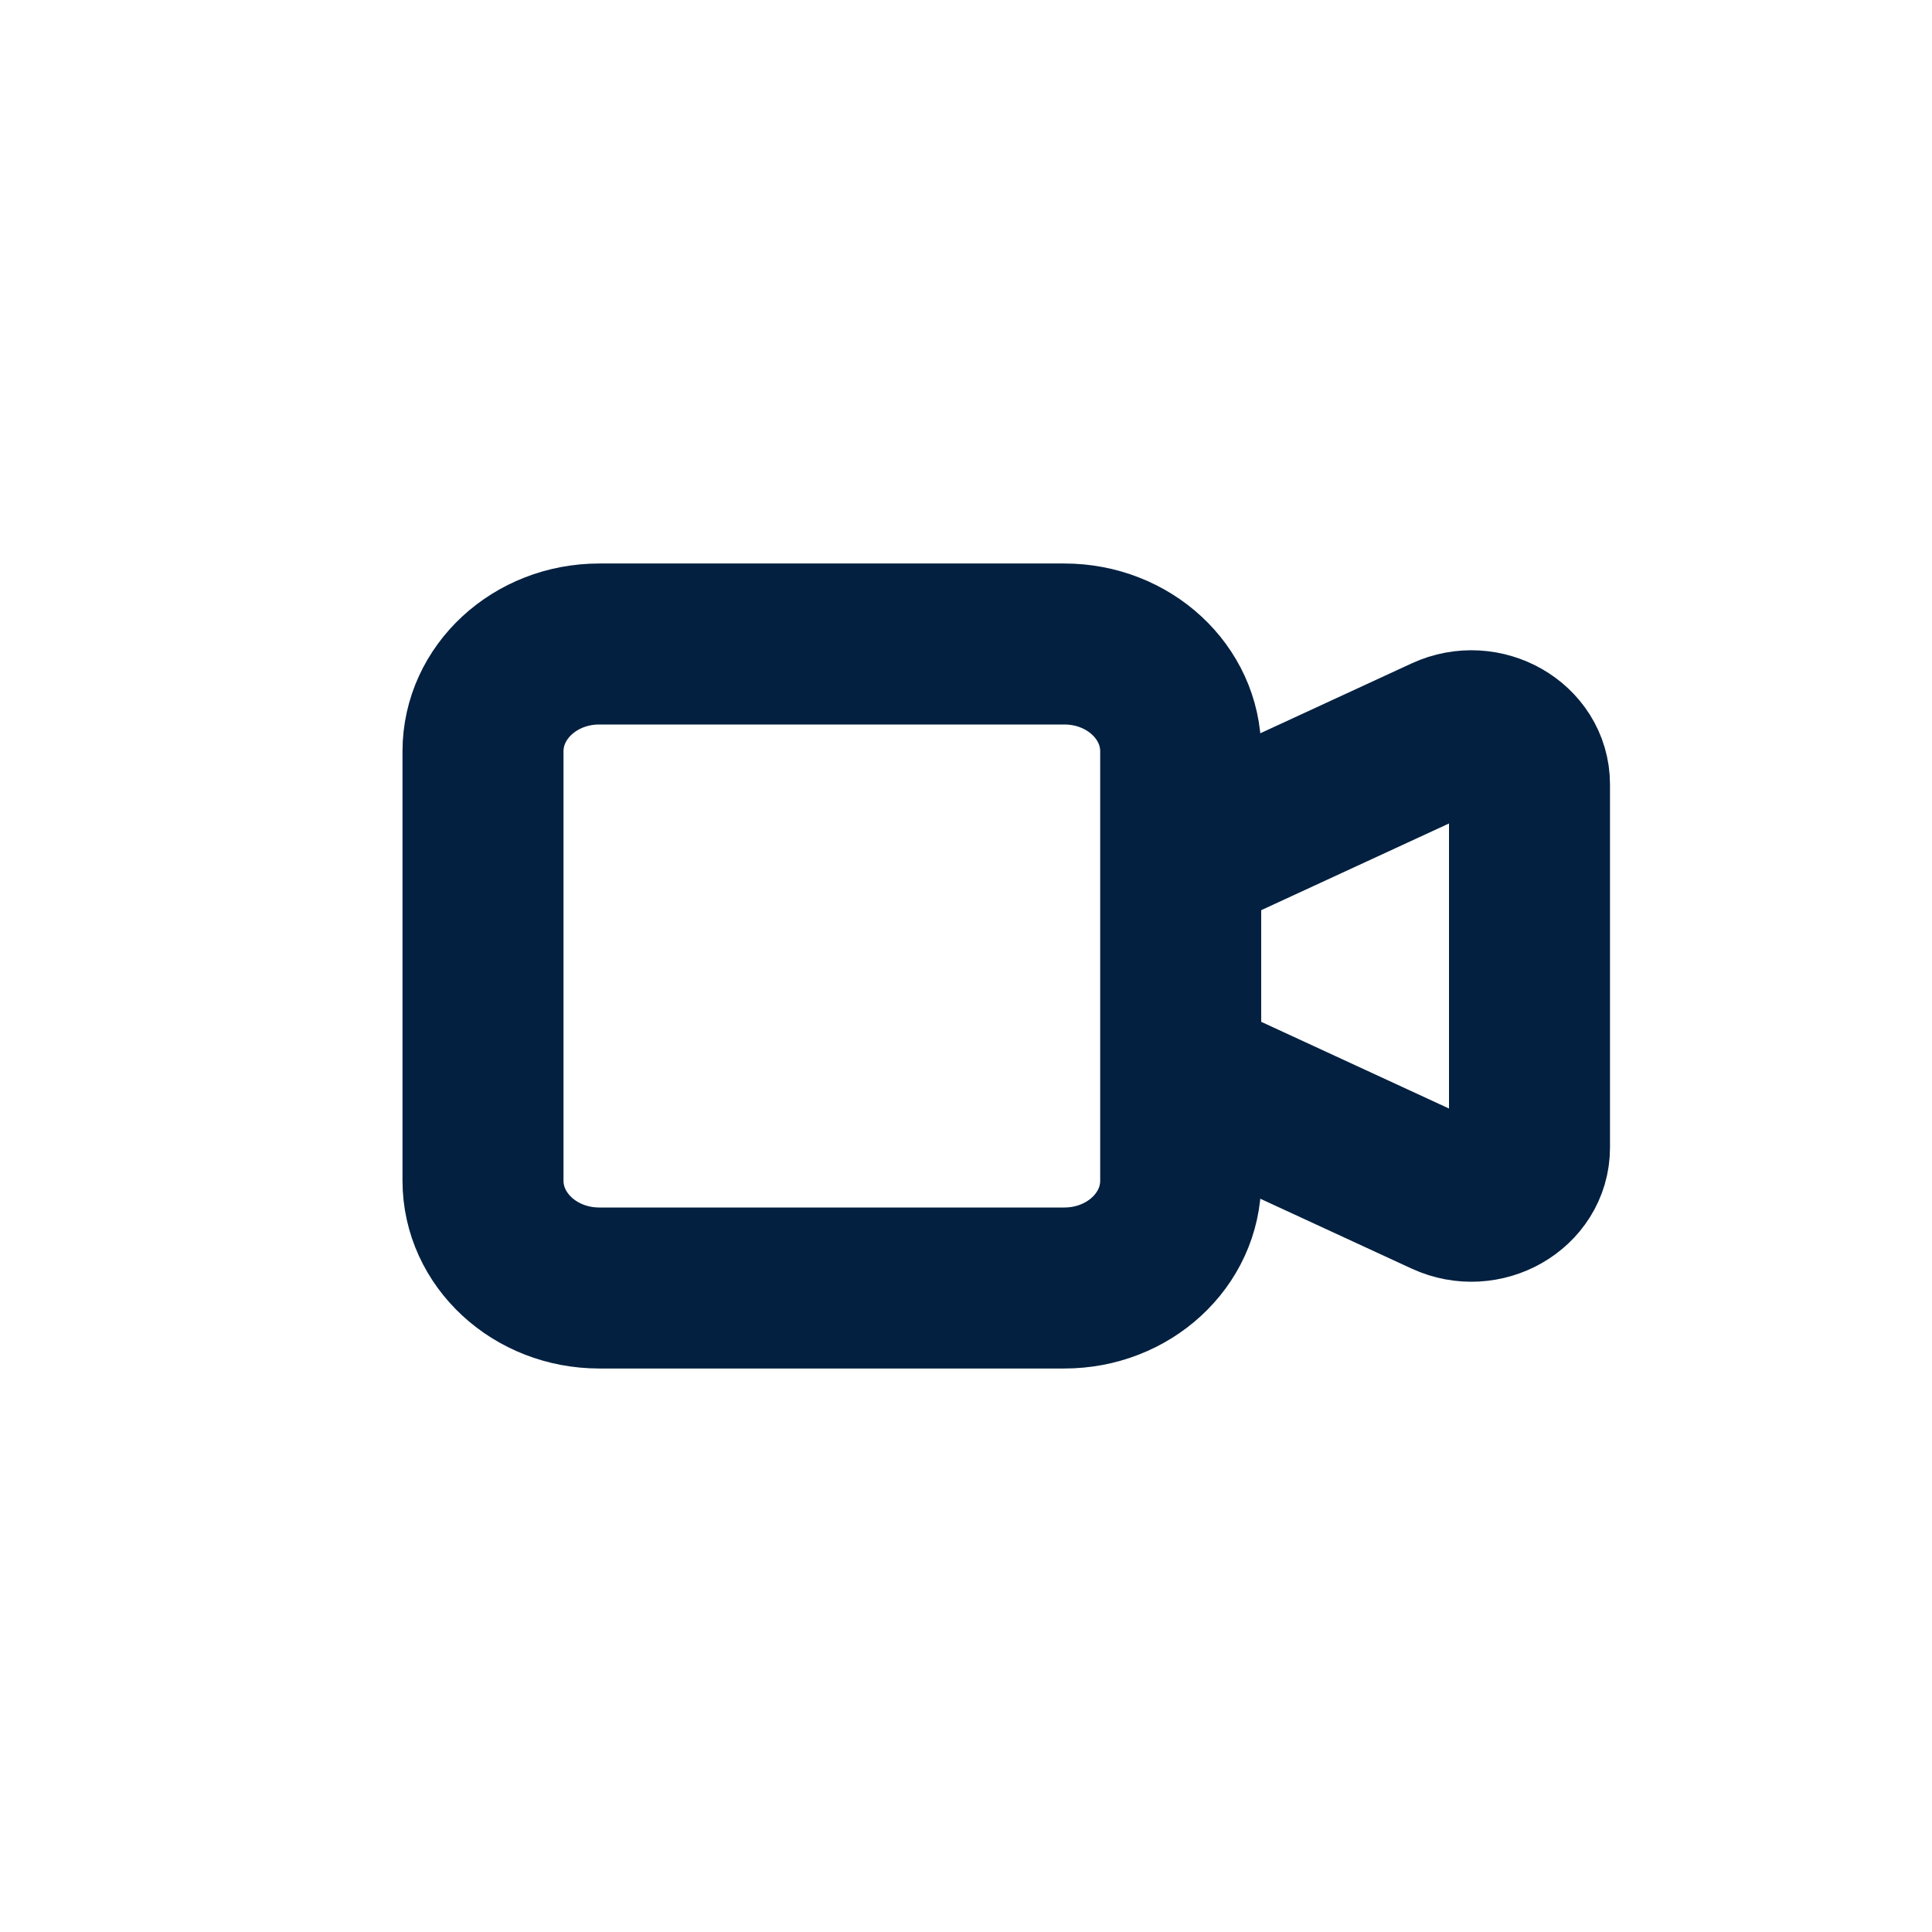 <svg width="24" height="24" viewBox="0 0 24 24" fill="none" xmlns="http://www.w3.org/2000/svg">
<path d="M14.667 10.667L17.955 9.149C18.435 8.927 19 9.25 19 9.745V14.255C19 14.75 18.435 15.073 17.955 14.851L14.667 13.333M7.444 16H13.222C14.02 16 14.667 15.403 14.667 14.667V9.333C14.667 8.597 14.02 8 13.222 8H7.444C6.647 8 6 8.597 6 9.333V14.667C6 15.403 6.647 16 7.444 16Z" stroke="#032040" stroke-width="2" stroke-linecap="round" stroke-linejoin="round"/>
</svg>
